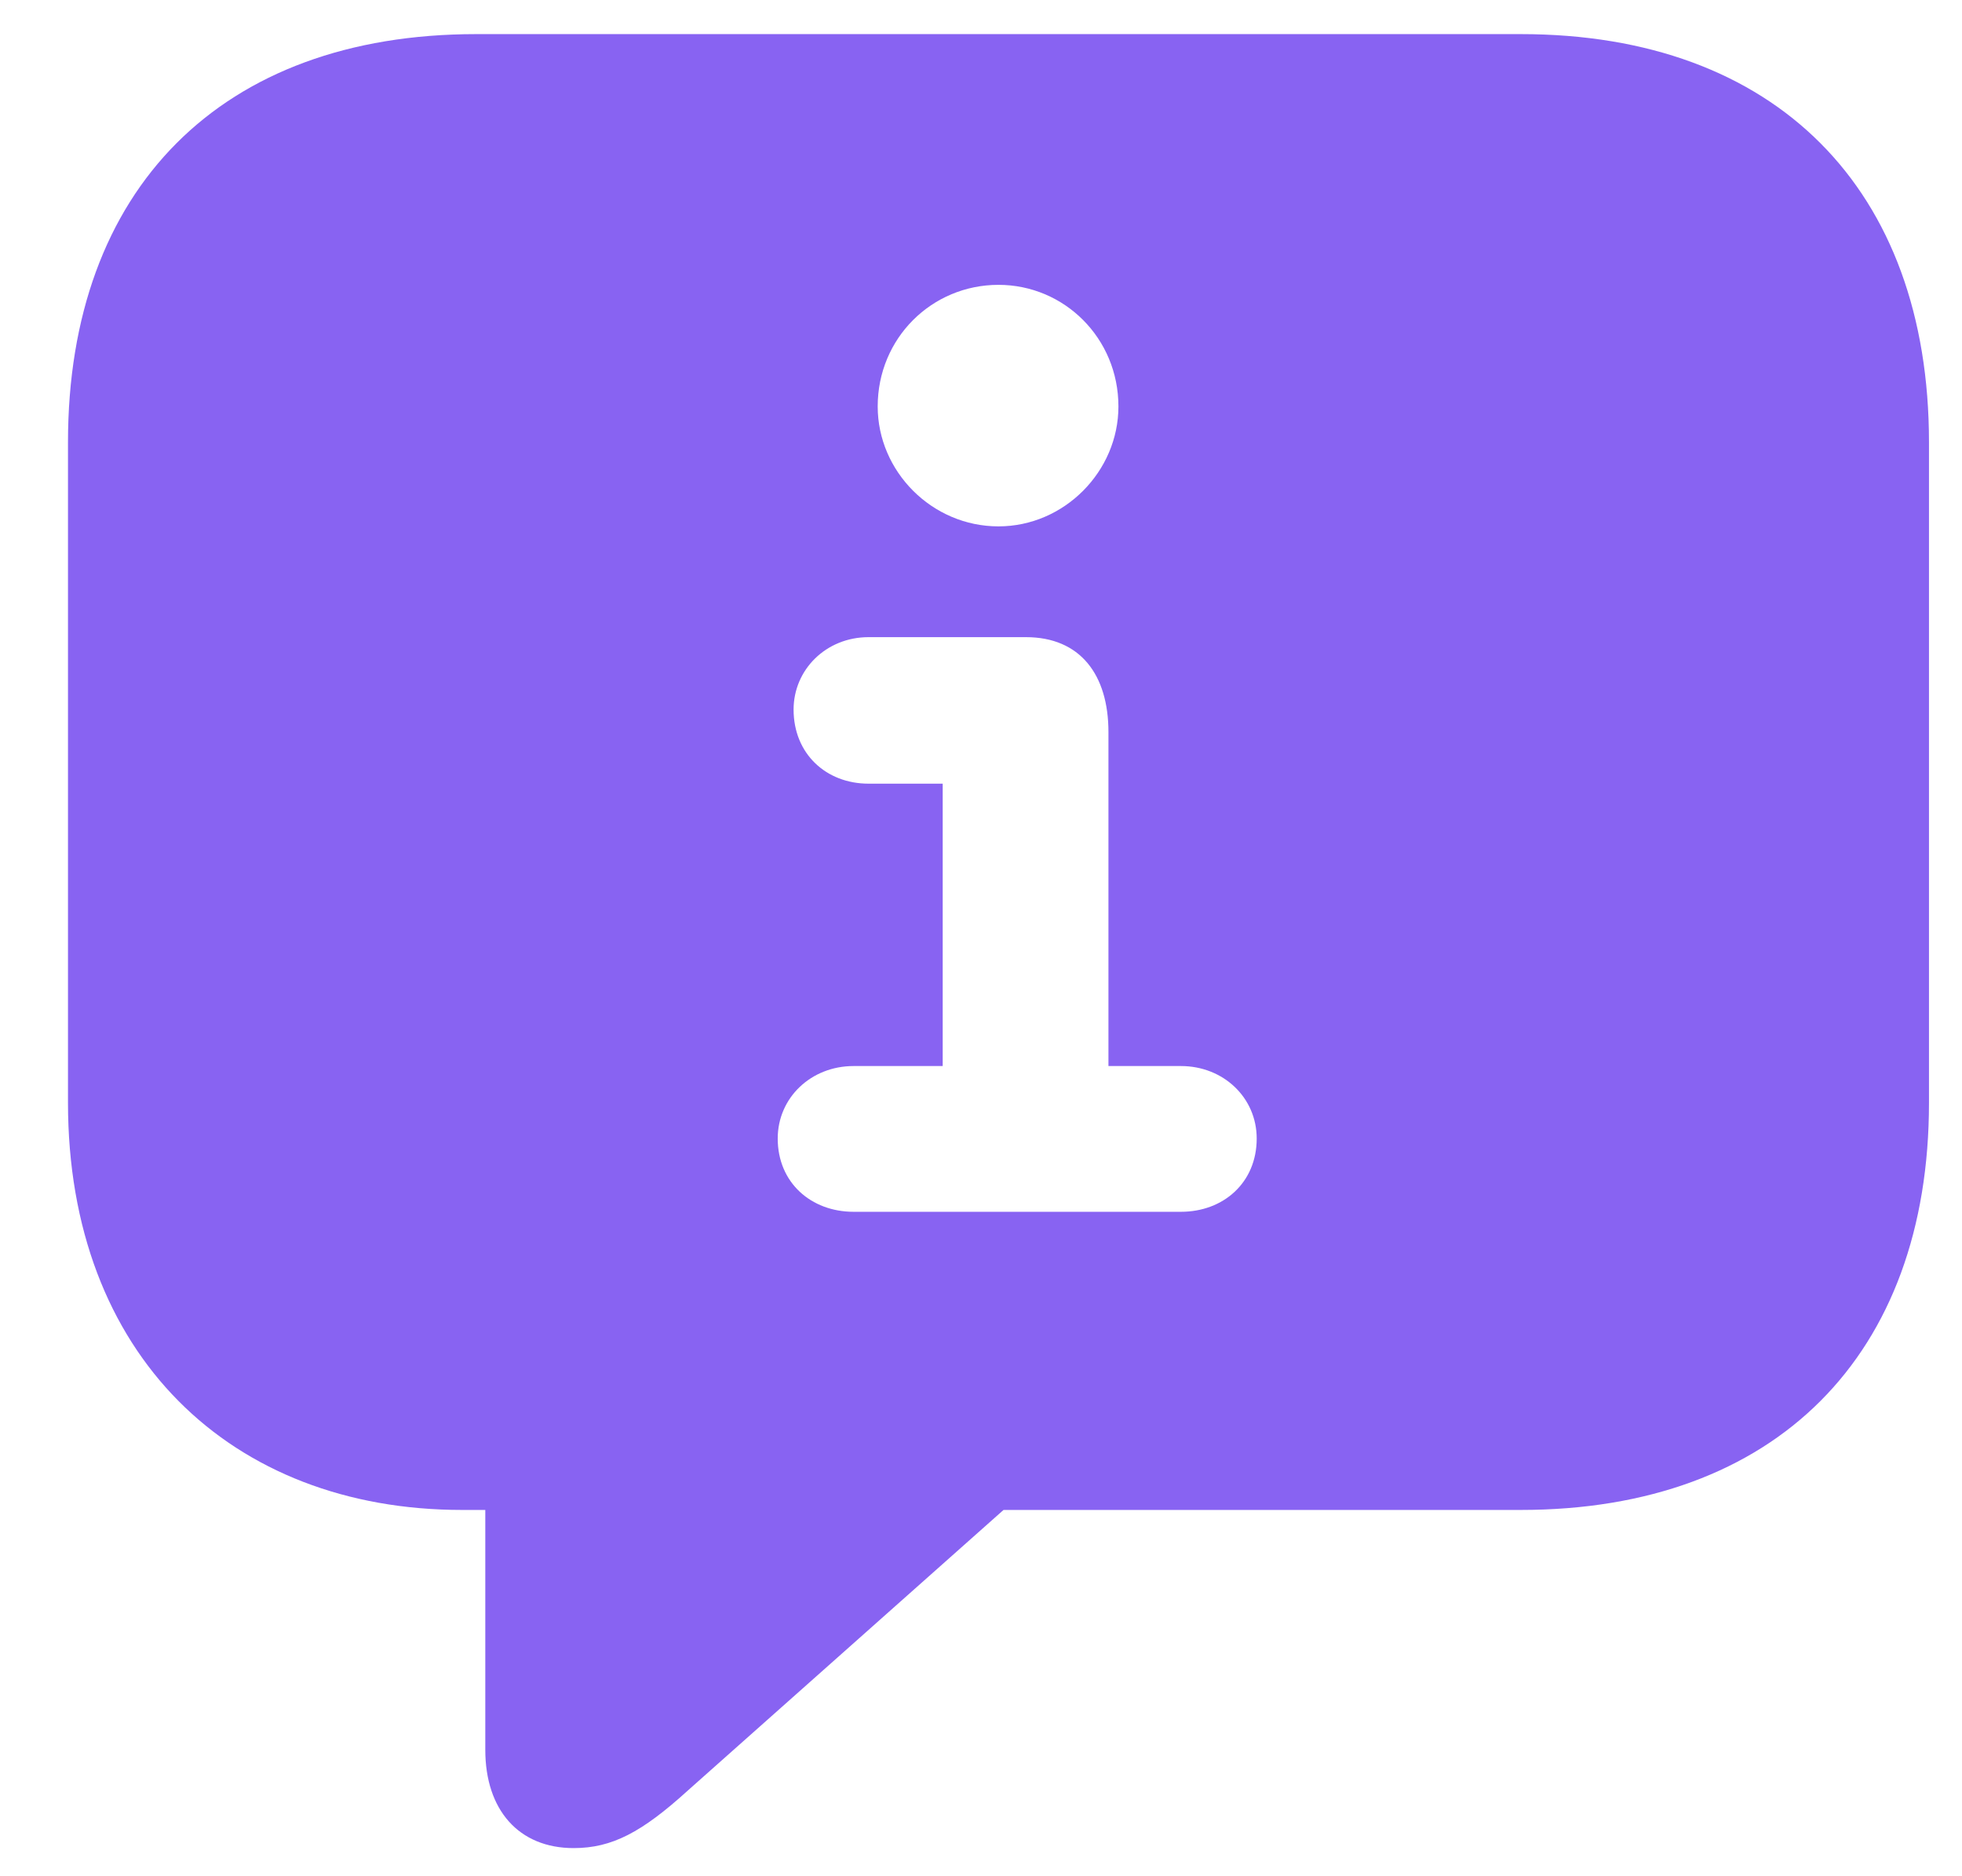 <svg width="23" height="22" viewBox="0 0 23 22" fill="none" xmlns="http://www.w3.org/2000/svg">
<path d="M6.725 21.67C7.174 21.67 7.525 21.484 8.062 20.996L11.764 17.705H17.828C20.816 17.705 22.613 15.889 22.613 12.93V5.186C22.613 2.217 20.816 0.4 17.828 0.4H5.582C2.594 0.4 0.797 2.217 0.797 5.186V12.93C0.797 15.889 2.711 17.705 5.416 17.705H5.689V20.518C5.689 21.221 6.08 21.67 6.725 21.67ZM11.705 6.172C10.924 6.172 10.289 5.527 10.289 4.766C10.289 3.965 10.924 3.34 11.705 3.34C12.476 3.34 13.111 3.965 13.111 4.766C13.111 5.527 12.476 6.172 11.705 6.172ZM10.006 14.209C9.508 14.209 9.117 13.867 9.117 13.35C9.117 12.871 9.508 12.5 10.006 12.5H11.051V9.189H10.182C9.684 9.189 9.303 8.838 9.303 8.32C9.303 7.852 9.684 7.471 10.182 7.471H12.027C12.662 7.471 12.994 7.91 12.994 8.584V12.5H13.844C14.342 12.5 14.732 12.871 14.732 13.35C14.732 13.867 14.342 14.209 13.844 14.209H10.006Z" fill="#8863F2"/>
</svg>

